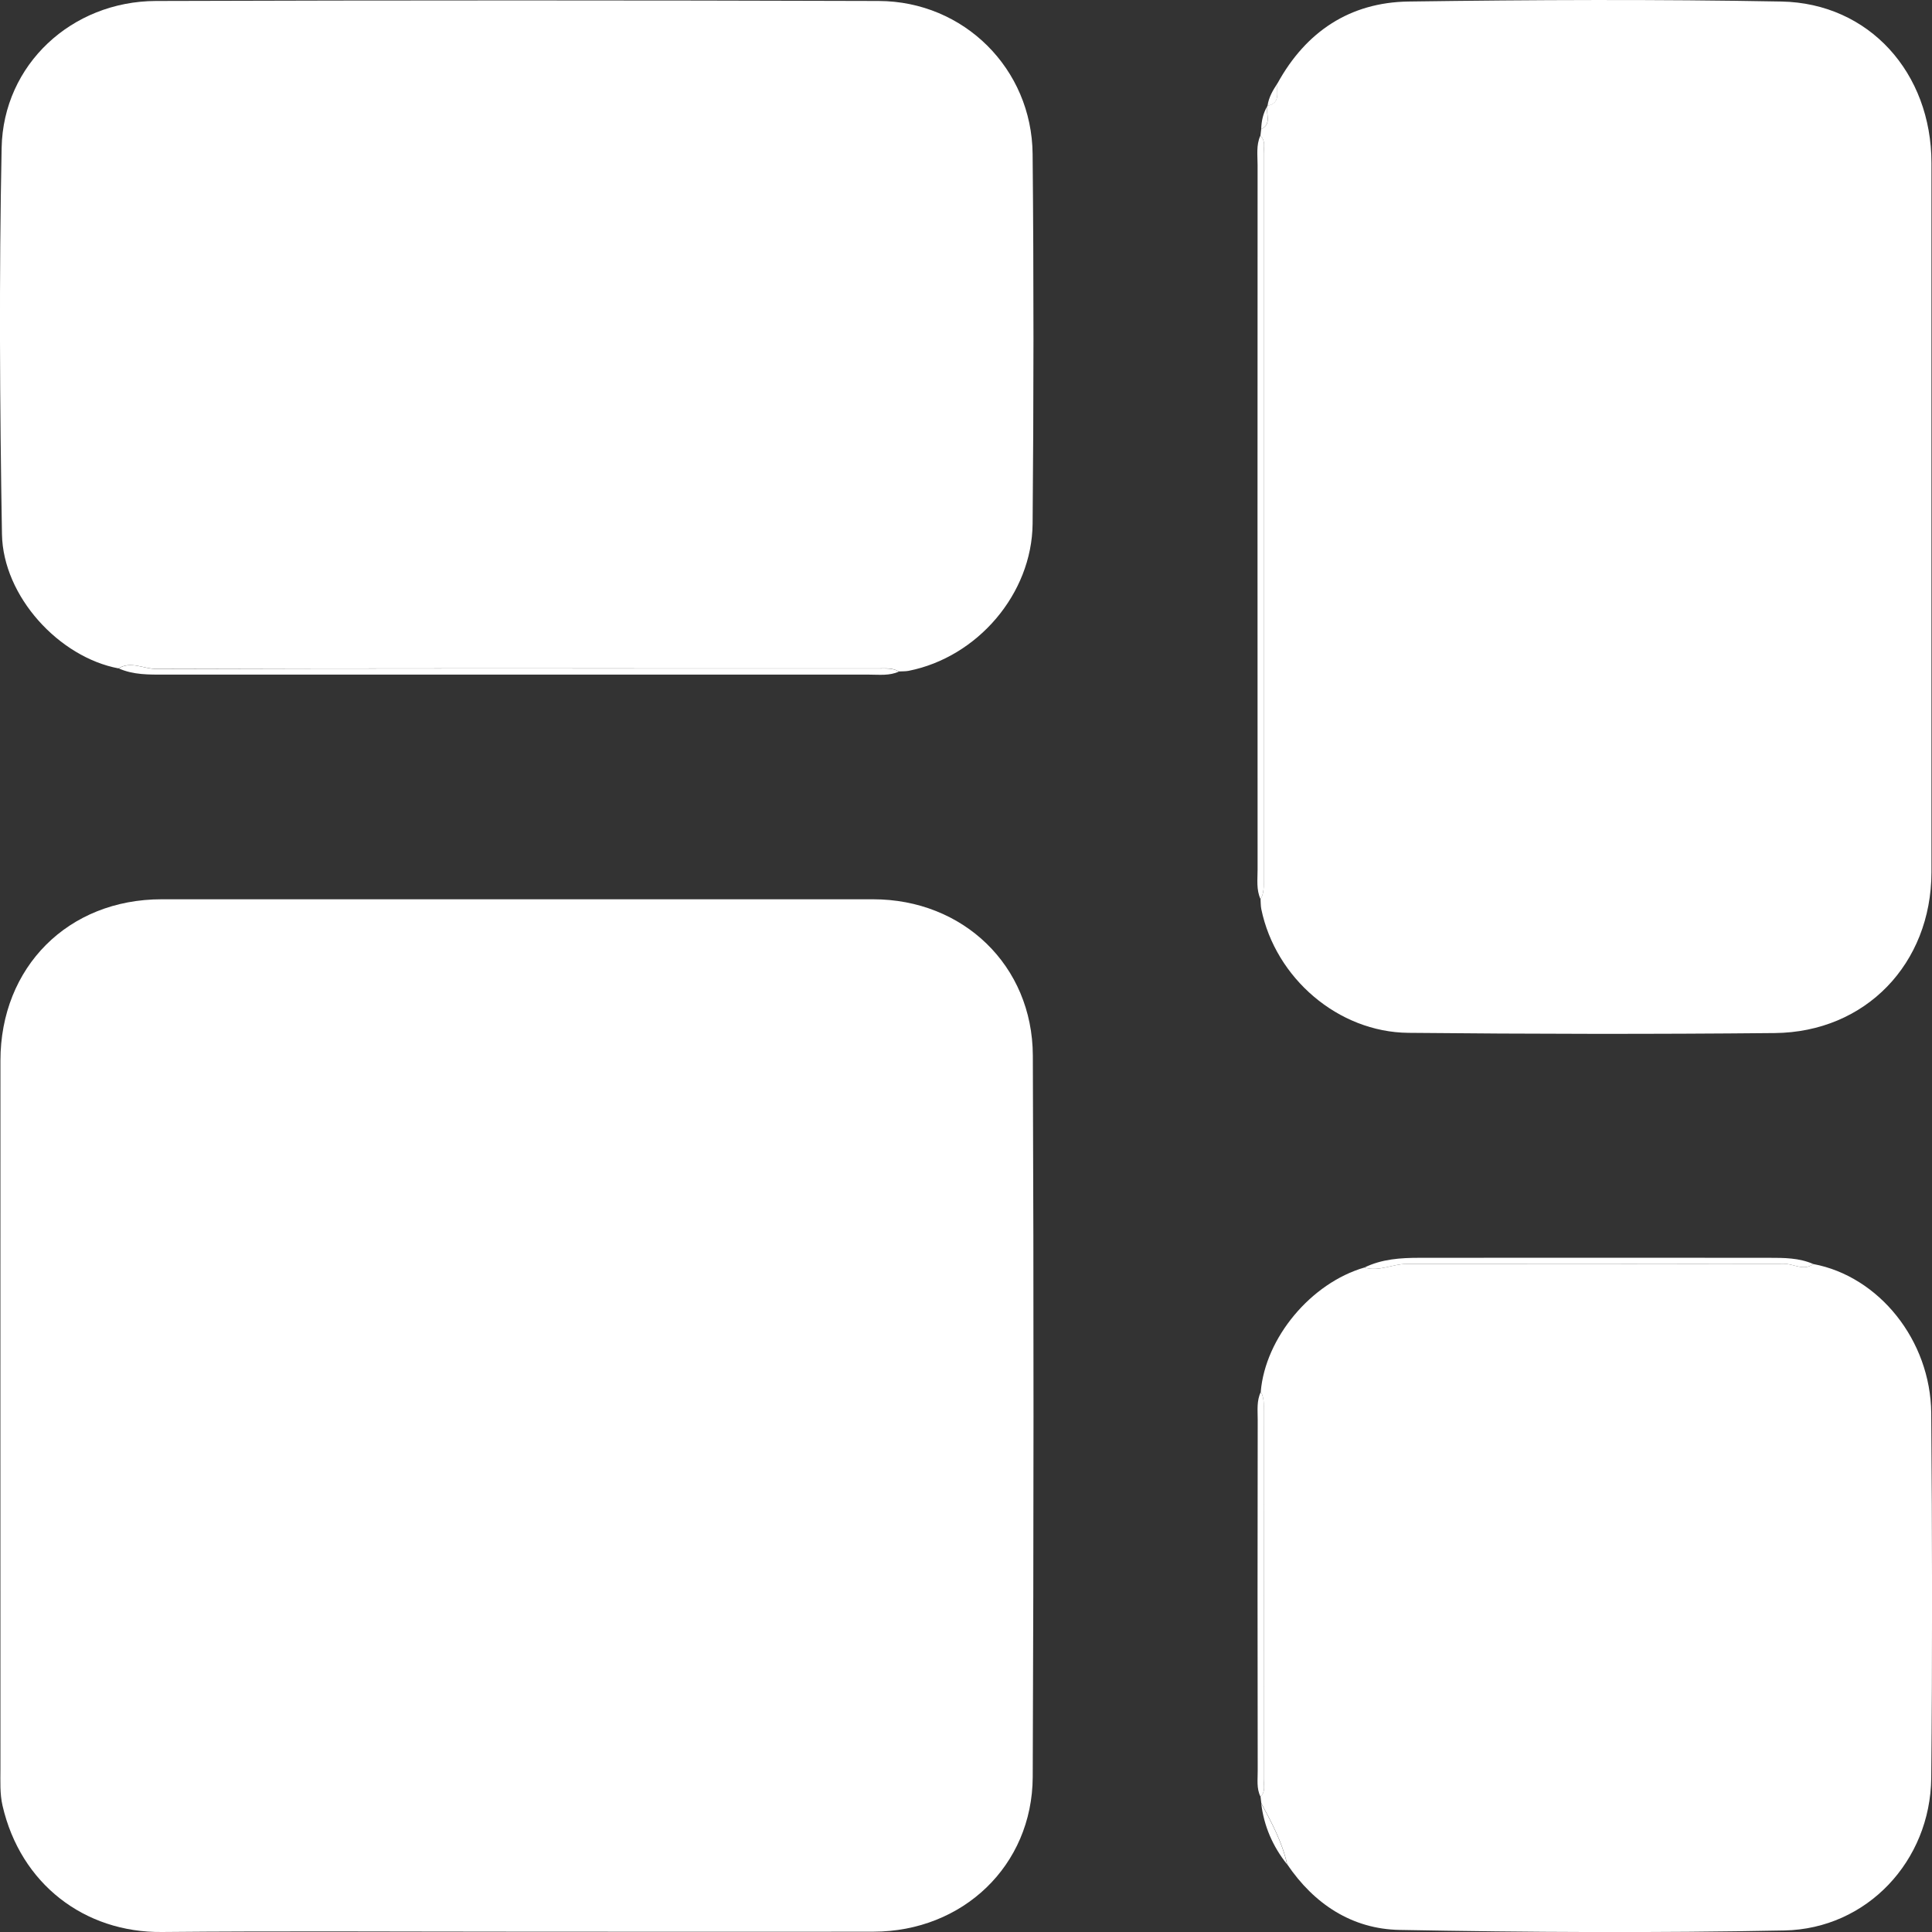 <?xml version="1.0" encoding="UTF-8"?>
<svg id="Layer_2" xmlns="http://www.w3.org/2000/svg" viewBox="0 0 177.07 177.08">
  <rect x="0" y="0" width="177.07" height="177.08" fill="#333333" stroke="none"/>
  <defs>
    <style>
      .cls-1 {
        fill: #fff;
      }
    </style>
  </defs>
  <g id="Layer_1-2" data-name="Layer_1">
    <path class="cls-1" d="M47.06,177.04c-10.74,0-21.48-.07-32.22.03-7.09.07-12.96-4.4-14.61-11.59-.25-1.08-.19-2.24-.19-3.36,0-21.63-.01-43.27,0-64.9,0-8.59,6.21-14.8,14.77-14.8,21.74,0,43.47,0,65.21,0,8.24,0,14.61,6.06,14.64,14.32.09,22.04.08,44.09-.01,66.13-.04,8.12-6.41,14.16-14.59,14.17-11,.02-21.99,0-32.99,0Z"/>
    <path class="cls-1" d="M10.87,61.26C5.42,60.24.28,54.67.18,48.96-.02,37.15-.09,25.34.15,13.54.3,5.92,6.57.12,14.28.09c22.08-.07,44.17-.07,66.25,0,7.81.02,14.04,6.22,14.11,14.02.11,11.3.1,22.59,0,33.89-.06,6.44-5.07,12.23-11.35,13.48-.3.06-.61.04-.91.06-.56-.34-1.18-.28-1.79-.28-3.84,0-7.67,0-11.51,0-18.26,0-36.52-.02-54.78.04-1.15,0-2.29-.74-3.44-.05Z"/>
    <path class="cls-1" d="M117.1,7.61c2.6-4.72,6.63-7.39,11.98-7.47,11.4-.16,22.8-.21,34.19,0,8.04.15,13.75,6.54,13.75,14.8,0,17.58,0,35.17,0,52.75,0,4.09,0,8.18,0,12.27-.02,8.36-6.03,14.64-14.36,14.72-11.19.11-22.39.09-33.58-.02-6.44-.06-12.18-5.02-13.48-11.34-.06-.3-.05-.61-.07-.91.34-.56.29-1.18.29-1.79,0-22.19,0-44.39,0-66.58,0-.54.19-1.14-.3-1.6.02-.2.05-.4.07-.6,1.02-.49.39-1.42.57-2.13v-.02c1.3-.26.76-1.33.93-2.09Z"/>
    <path class="cls-1" d="M166.19,115.85c6,1.12,10.75,6.97,10.81,13.67.09,11.15.11,22.29,0,33.44-.08,7.61-5.9,13.82-13.46,13.97-11.75.23-23.52.17-35.27-.05-4.34-.08-7.83-2.36-10.3-6.02-.44-2.01-1.41-3.8-2.37-5.6-.02-.2-.05-.4-.07-.6.49-.46.29-1.06.29-1.6.01-11.24,0-22.48,0-33.72,0-.61.06-1.23-.27-1.79.42-4.95,4.61-9.96,9.5-11.38,1.33.41,2.57-.33,3.87-.33,11.54,0,23.07.01,34.61-.01.89,0,1.77.68,2.66.02Z"/>
    <path class="cls-1" d="M10.87,61.26c1.15-.7,2.29.05,3.44.05,18.26-.06,36.52-.04,54.78-.04,3.84,0,7.67,0,11.51,0,.61,0,1.23-.05,1.79.28-.87.4-1.81.28-2.72.28-21.53,0-43.06,0-64.59,0-1.42,0-2.86.03-4.2-.57Z"/>
    <path class="cls-1" d="M115.52,12.44c.49.46.3,1.06.3,1.6,0,22.19,0,44.39,0,66.58,0,.61.05,1.23-.29,1.79-.4-.87-.27-1.81-.27-2.72-.01-21.51-.01-43.03,0-64.54,0-.91-.14-1.84.25-2.71Z"/>
    <path class="cls-1" d="M166.19,115.85c-.89.66-1.77-.02-2.66-.02-11.54.02-23.07.02-34.61.01-1.3,0-2.54.74-3.87.33,1.6-.78,3.32-.89,5.05-.89,10.68-.01,21.36-.01,32.04,0,1.37,0,2.75,0,4.05.57Z"/>
    <path class="cls-1" d="M115.55,127.56c.34.56.27,1.18.27,1.79,0,11.24,0,22.48,0,33.72,0,.54.19,1.14-.29,1.6-.39-.77-.25-1.6-.26-2.4-.02-10.72-.02-21.43,0-32.15,0-.86-.11-1.74.29-2.56Z"/>
    <path class="cls-1" d="M115.59,165.27c.96,1.79,1.93,3.58,2.37,5.6-1.31-1.65-2.12-3.5-2.37-5.6Z"/>
    <path class="cls-1" d="M117.1,7.61c-.17.76.36,1.83-.93,2.09.11-.79.5-1.44.93-2.09Z"/>
    <path class="cls-1" d="M116.16,9.71c-.19.71.44,1.64-.57,2.13.02-.76.18-1.47.57-2.13Z"/>
  </g>
</svg>